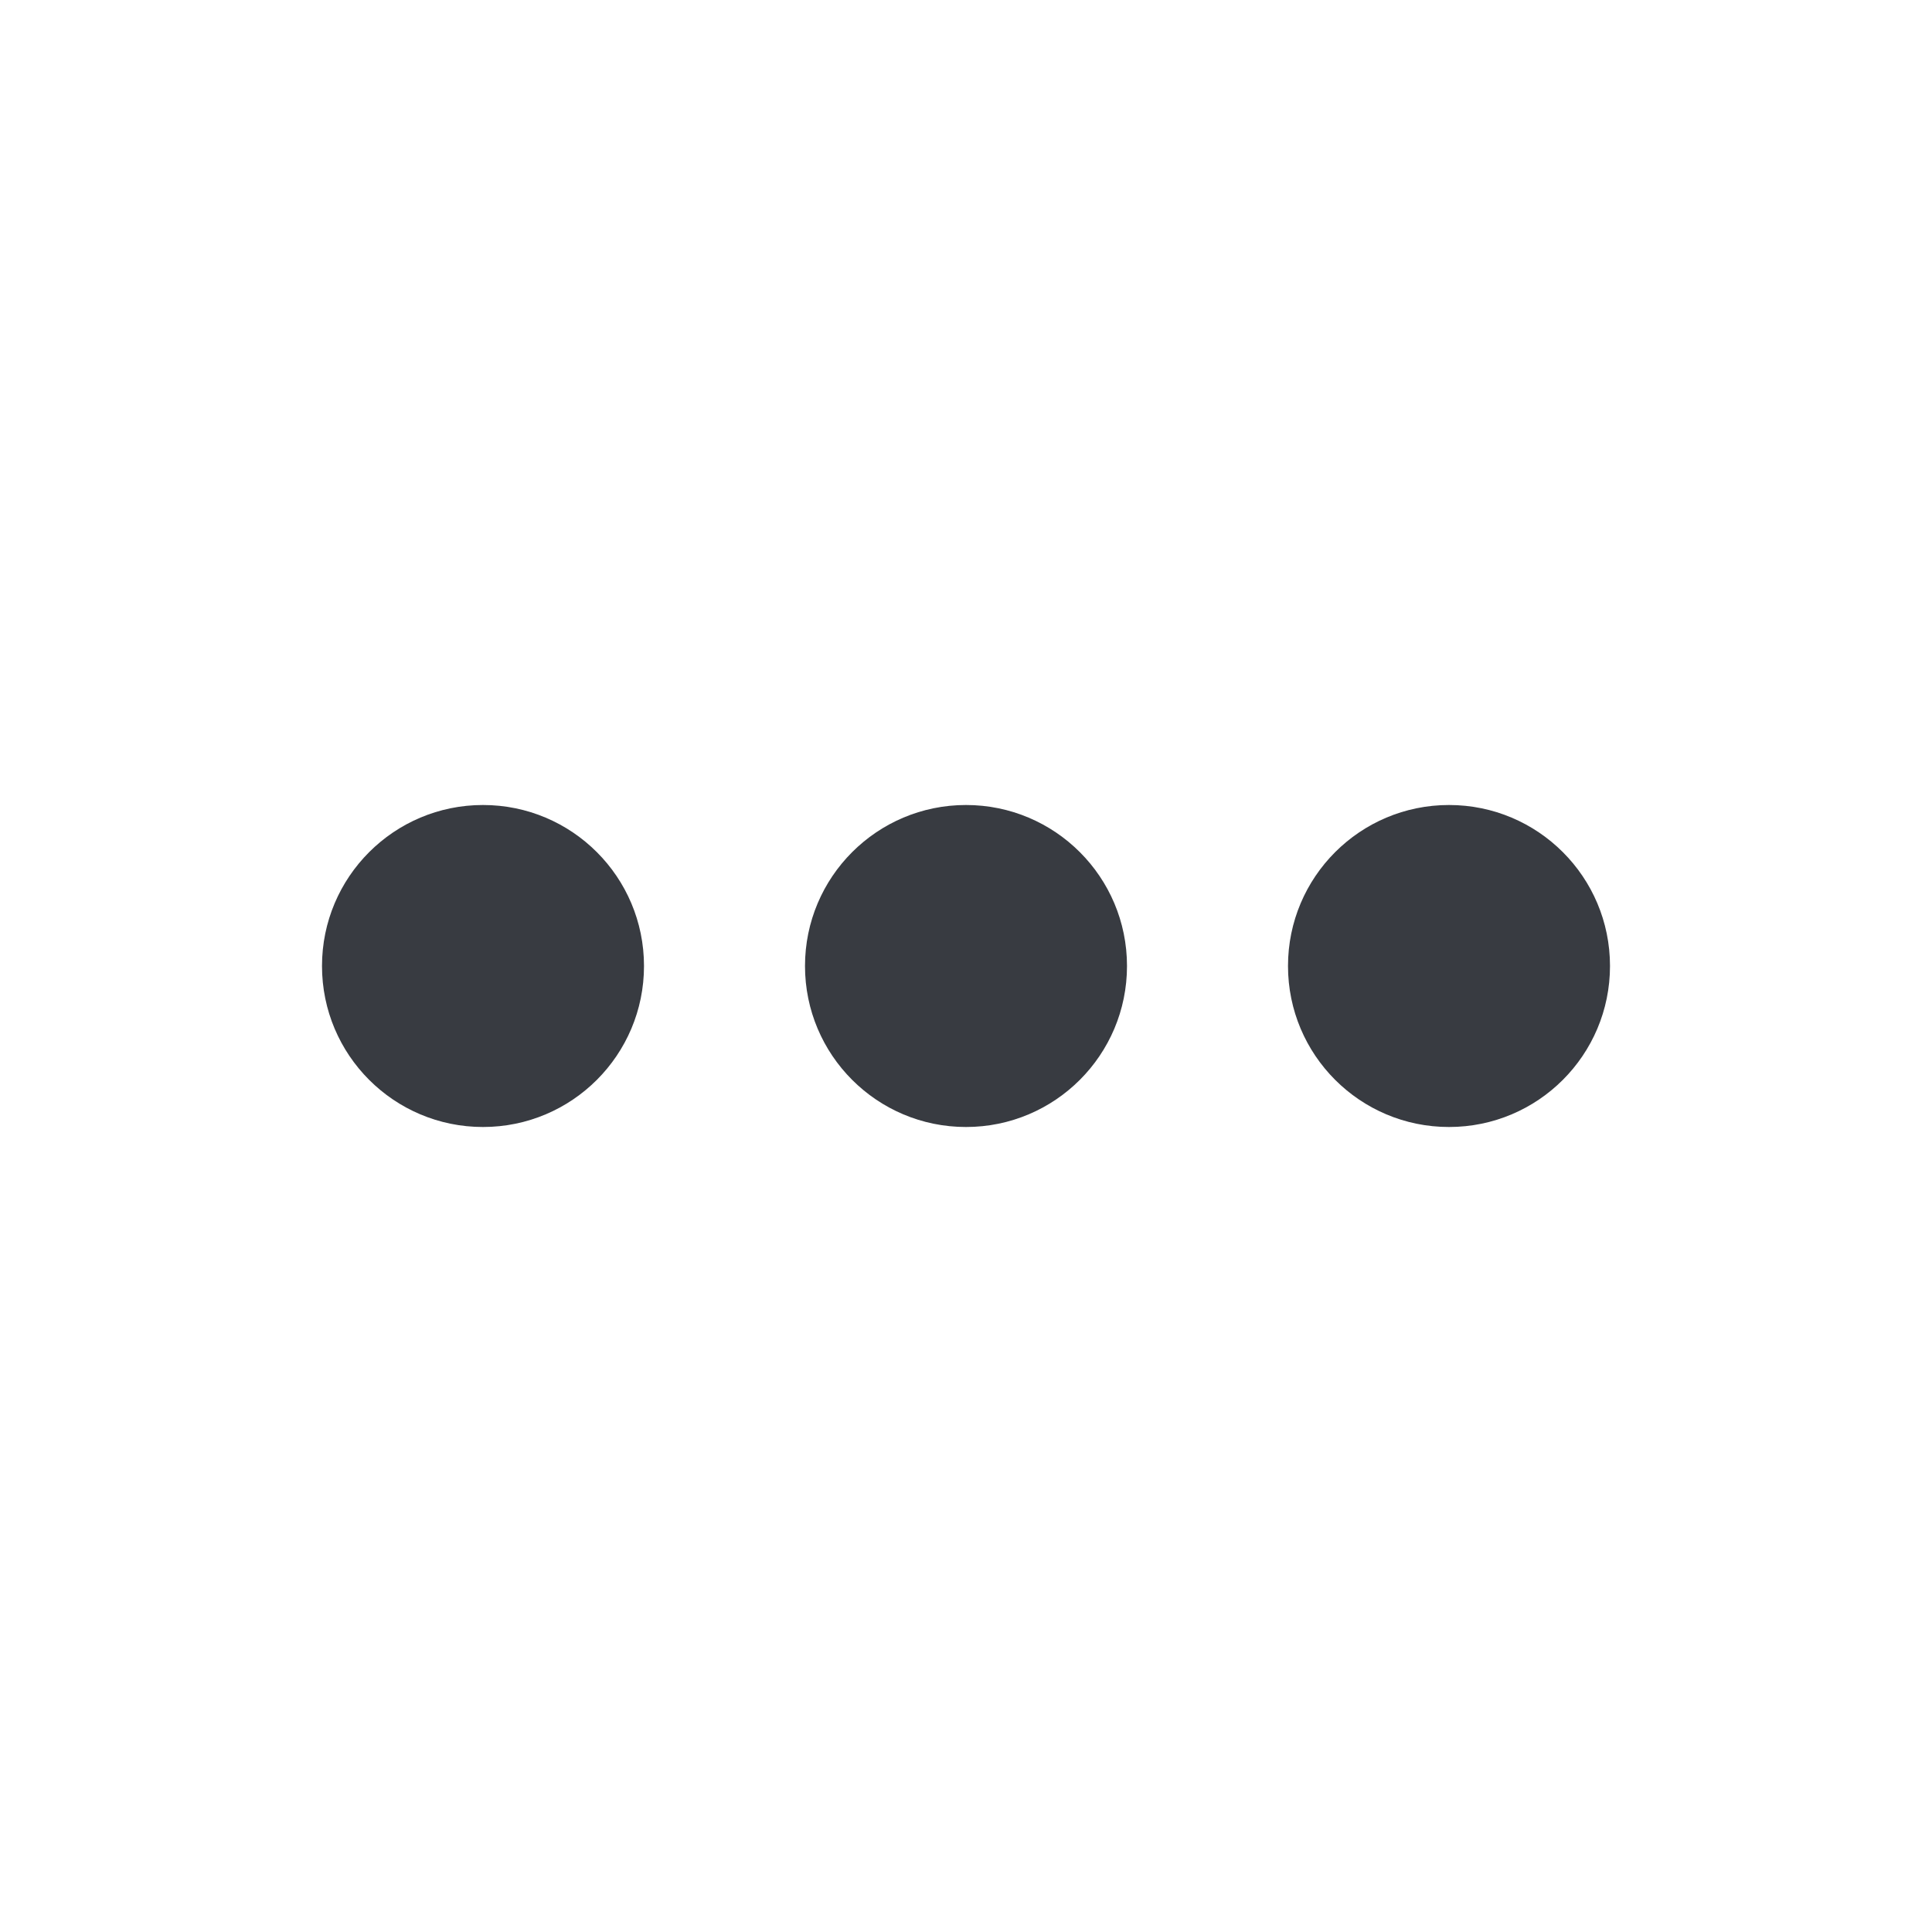 <svg width="24" height="24" viewBox="0 0 24 24" fill="none" xmlns="http://www.w3.org/2000/svg">
<path fill-rule="evenodd" clip-rule="evenodd" d="M4 12C4 10.895 4.895 10 6 10C7.105 10 8 10.895 8 12C8 13.105 7.105 14 6 14C4.895 14 4 13.105 4 12ZM10 12C10 10.895 10.895 10 12 10C13.105 10 14 10.895 14 12C14 13.105 13.105 14 12 14C10.895 14 10 13.105 10 12ZM16 12C16 10.895 16.895 10 18 10C19.105 10 20 10.895 20 12C20 13.105 19.105 14 18 14C16.895 14 16 13.105 16 12Z" fill="#383B41"/>
</svg>
